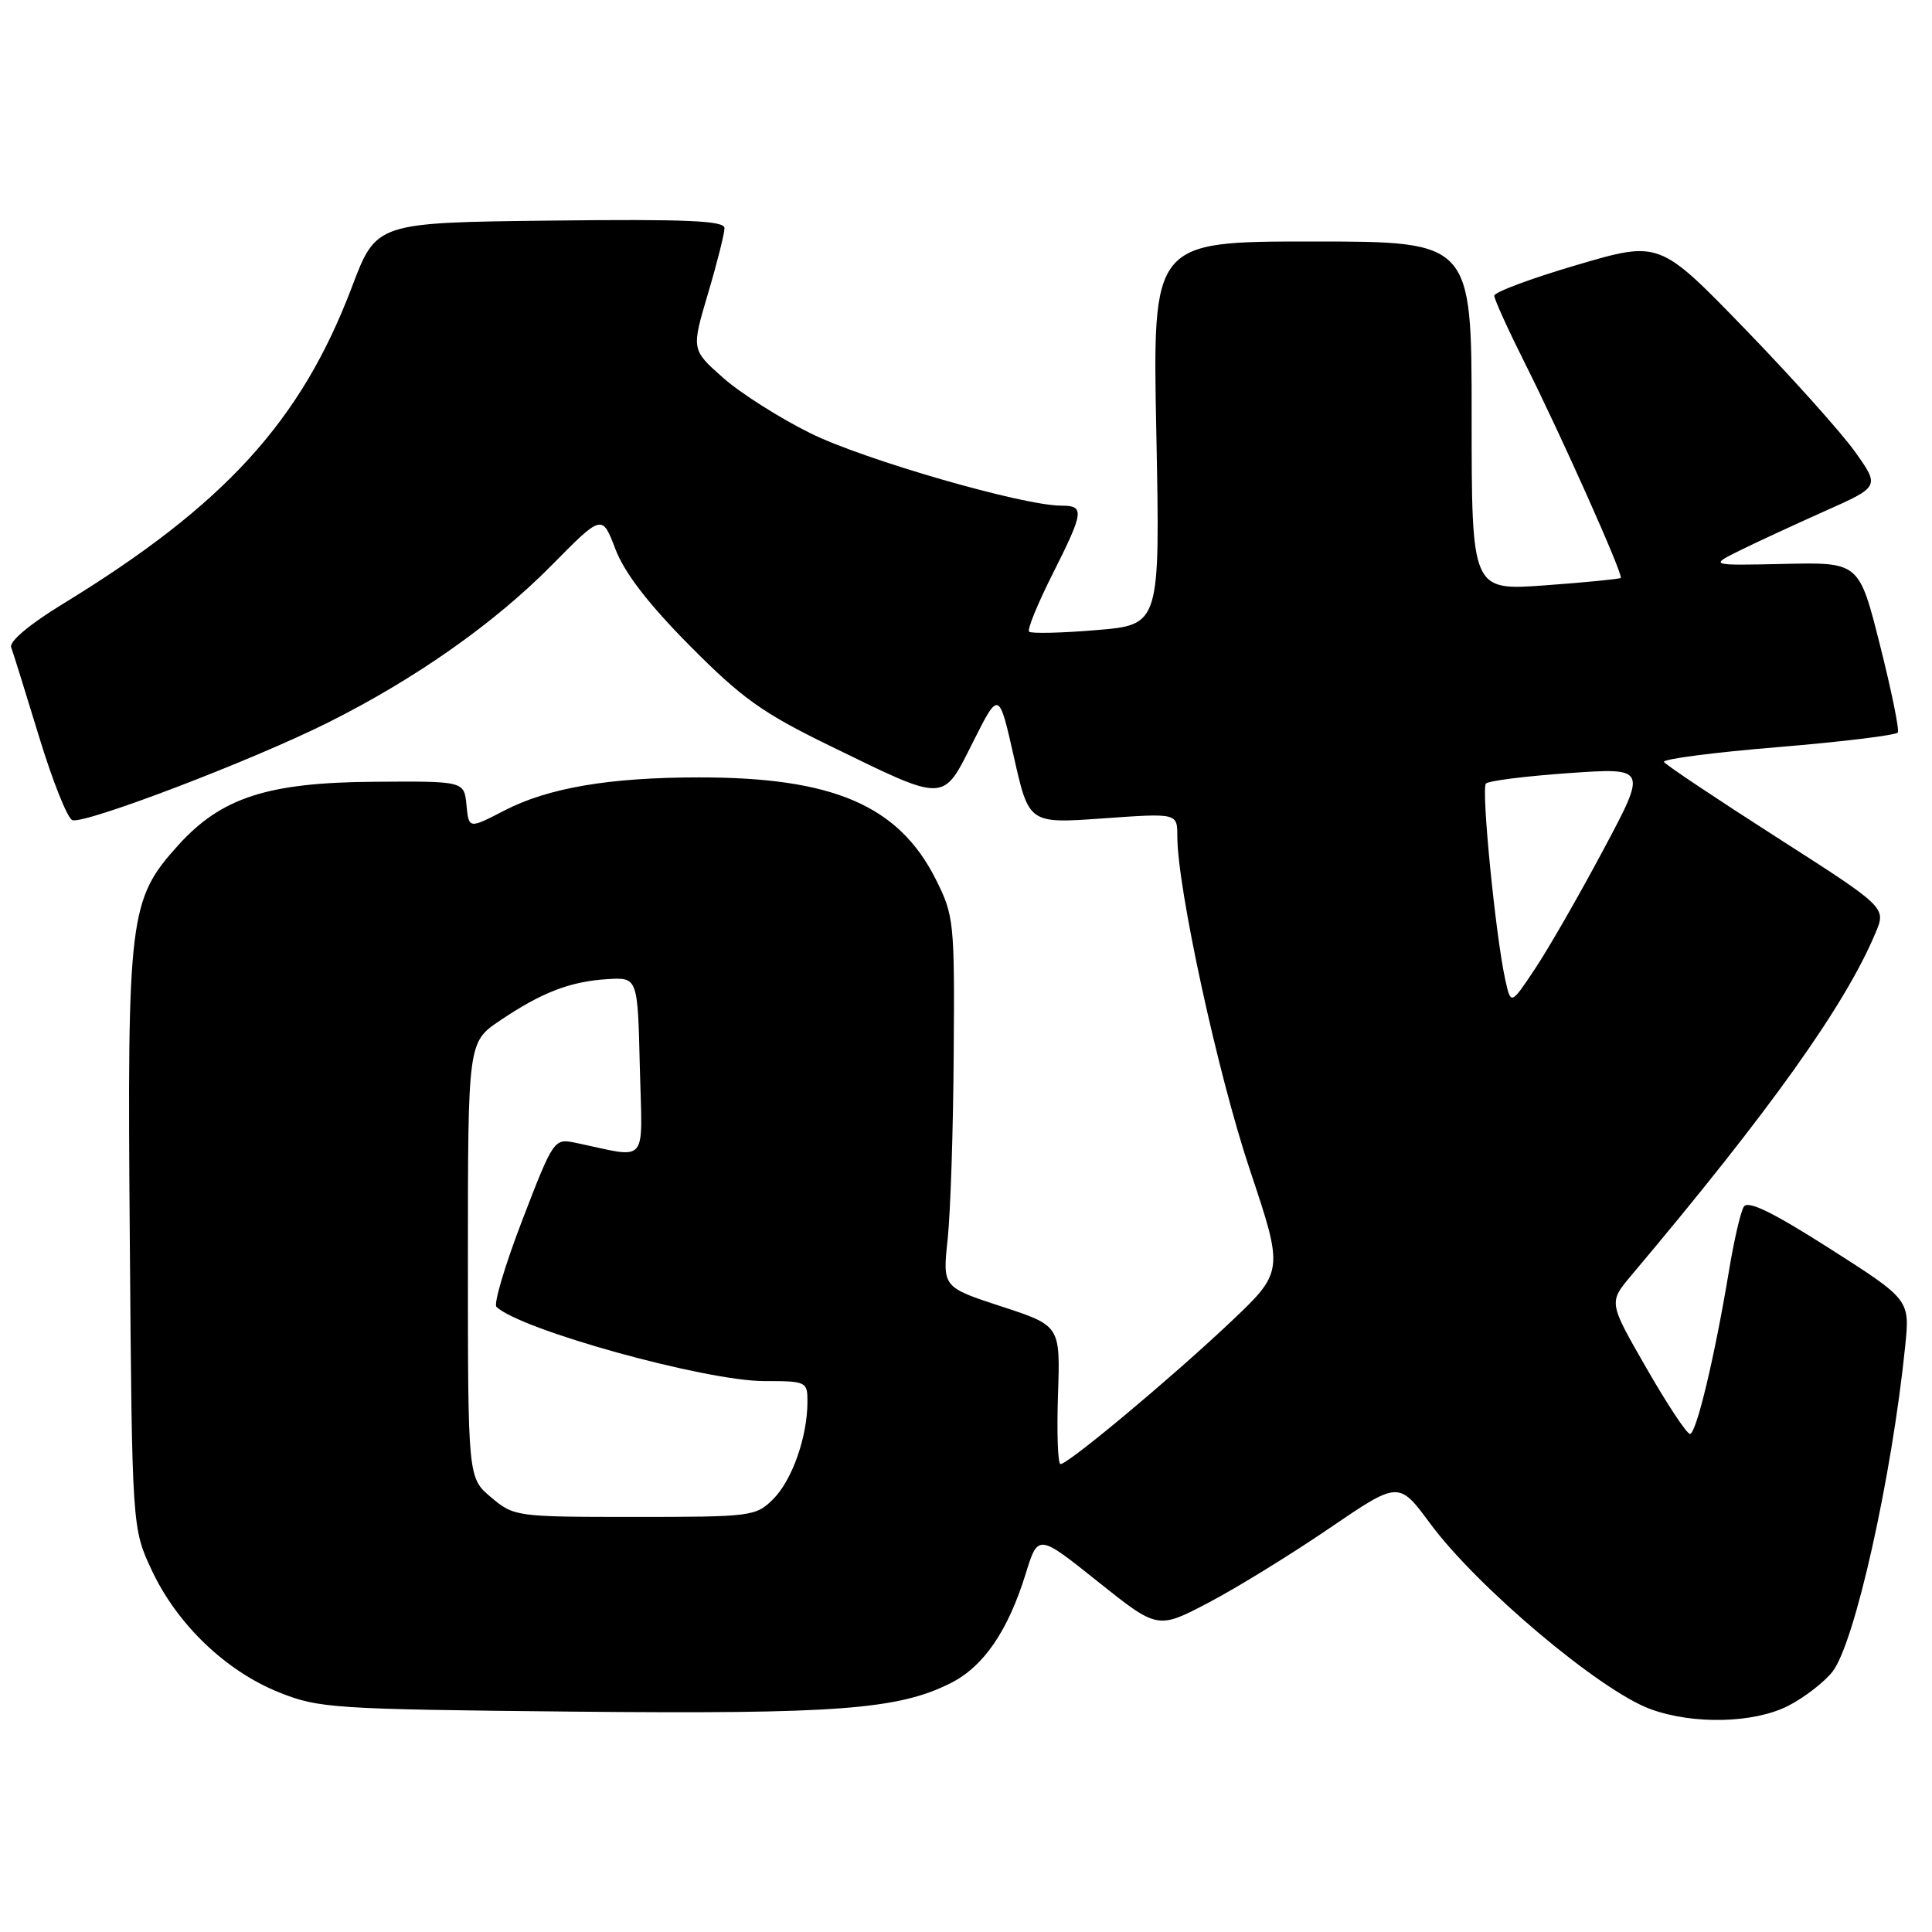 <?xml version="1.0" encoding="UTF-8" standalone="no"?>
<!DOCTYPE svg PUBLIC "-//W3C//DTD SVG 1.1//EN" "http://www.w3.org/Graphics/SVG/1.1/DTD/svg11.dtd" >
<svg xmlns="http://www.w3.org/2000/svg" xmlns:xlink="http://www.w3.org/1999/xlink" version="1.1" viewBox="0 0 256 256">
 <g >
 <path fill="currentColor"
d=" M 236.95 226.03 C 239.07 224.94 241.71 222.91 242.81 221.51 C 245.76 217.77 250.68 195.73 252.45 178.36 C 253.07 172.22 253.07 172.22 242.45 165.44 C 234.83 160.59 231.61 159.02 231.06 159.90 C 230.64 160.58 229.76 164.37 229.11 168.32 C 227.22 179.73 224.77 190.00 223.93 190.00 C 223.51 190.00 220.91 186.08 218.16 181.28 C 213.15 172.57 213.15 172.57 216.13 169.03 C 234.56 147.15 244.52 133.18 248.53 123.58 C 249.93 120.24 249.93 120.24 235.41 110.94 C 227.43 105.83 220.71 101.34 220.48 100.96 C 220.25 100.59 227.03 99.70 235.56 99.00 C 244.09 98.29 251.24 97.42 251.47 97.06 C 251.69 96.70 250.62 91.47 249.10 85.45 C 246.34 74.50 246.34 74.50 236.42 74.72 C 226.50 74.94 226.50 74.94 230.50 72.96 C 232.70 71.87 237.78 69.52 241.79 67.73 C 249.09 64.48 249.09 64.48 245.79 59.85 C 243.98 57.31 237.41 49.98 231.19 43.56 C 219.88 31.89 219.88 31.89 208.94 35.11 C 202.92 36.88 198.00 38.71 198.00 39.18 C 198.00 39.66 199.80 43.62 201.99 47.99 C 206.80 57.55 215.13 76.20 214.76 76.58 C 214.61 76.72 210.10 77.17 204.74 77.56 C 195.00 78.27 195.00 78.27 195.00 55.14 C 195.00 32.00 195.00 32.00 173.86 32.00 C 152.71 32.00 152.71 32.00 153.22 57.39 C 153.72 82.79 153.72 82.79 145.29 83.49 C 140.65 83.88 136.64 83.97 136.36 83.70 C 136.09 83.43 137.48 80.02 139.44 76.13 C 143.65 67.76 143.75 67.00 140.61 67.00 C 135.55 67.00 114.51 60.93 107.41 57.42 C 103.32 55.40 98.09 52.08 95.79 50.04 C 91.61 46.33 91.61 46.33 93.81 38.91 C 95.02 34.84 96.00 30.93 96.00 30.23 C 96.00 29.24 91.04 29.02 72.93 29.23 C 49.86 29.50 49.86 29.50 46.64 38.00 C 39.90 55.81 29.76 66.93 8.25 80.07 C 3.92 82.72 1.19 85.01 1.48 85.77 C 1.74 86.47 3.40 91.80 5.18 97.63 C 6.95 103.45 8.93 108.42 9.58 108.67 C 11.14 109.27 33.46 100.76 43.49 95.73 C 55.07 89.94 65.52 82.58 73.12 74.88 C 79.78 68.13 79.78 68.13 81.55 72.77 C 82.75 75.92 85.92 80.03 91.41 85.57 C 98.31 92.53 101.04 94.48 110.00 98.84 C 125.47 106.39 124.87 106.40 128.94 98.30 C 132.36 91.50 132.36 91.50 134.35 100.32 C 136.34 109.14 136.34 109.14 146.17 108.44 C 156.00 107.74 156.00 107.74 156.00 110.80 C 156.00 117.66 161.37 142.34 165.61 155.00 C 170.13 168.50 170.13 168.50 162.87 175.35 C 154.96 182.80 141.54 194.00 140.52 194.00 C 140.17 194.00 140.02 189.87 140.19 184.83 C 140.50 175.66 140.50 175.66 132.69 173.11 C 124.89 170.56 124.89 170.56 125.57 164.20 C 125.94 160.71 126.31 149.67 126.37 139.68 C 126.50 122.16 126.41 121.32 124.00 116.52 C 119.08 106.73 110.40 102.99 92.61 103.01 C 80.73 103.01 72.61 104.40 66.81 107.41 C 62.12 109.84 62.12 109.84 61.81 106.67 C 61.50 103.50 61.50 103.50 49.50 103.59 C 35.47 103.69 29.33 105.68 23.63 111.98 C 17.11 119.20 16.85 121.28 17.20 164.17 C 17.50 202.50 17.50 202.50 20.12 208.09 C 23.47 215.23 29.91 221.41 36.96 224.24 C 42.24 226.36 44.09 226.48 75.98 226.80 C 111.01 227.14 119.09 226.52 126.05 222.98 C 130.37 220.77 133.57 216.08 135.91 208.53 C 137.55 203.24 137.55 203.24 145.47 209.57 C 153.40 215.90 153.40 215.90 160.17 212.34 C 163.89 210.39 171.08 205.96 176.14 202.51 C 185.34 196.24 185.34 196.24 189.50 201.87 C 195.75 210.32 211.98 224.00 218.68 226.46 C 224.36 228.54 232.39 228.35 236.95 226.03 Z  M 65.08 198.41 C 62.00 195.82 62.00 195.82 62.00 166.96 C 62.00 138.10 62.00 138.10 66.25 135.23 C 71.77 131.50 75.57 130.04 80.50 129.74 C 84.50 129.50 84.50 129.50 84.78 141.38 C 85.10 154.65 86.10 153.48 76.19 151.41 C 73.43 150.84 73.31 151.00 69.22 161.64 C 66.93 167.59 65.39 172.78 65.78 173.16 C 68.91 176.19 93.43 182.99 101.25 183.00 C 106.86 183.00 107.00 183.07 106.99 185.75 C 106.99 190.38 104.96 196.13 102.46 198.63 C 100.16 200.93 99.59 201.00 84.12 201.00 C 68.40 201.00 68.11 200.96 65.08 198.41 Z  M 199.46 129.84 C 198.18 124.09 196.25 104.53 196.89 103.83 C 197.22 103.46 202.17 102.84 207.88 102.44 C 218.26 101.72 218.26 101.72 212.45 112.61 C 209.26 118.60 205.19 125.68 203.42 128.34 C 200.20 133.18 200.20 133.18 199.46 129.84 Z "/>
</g>
</svg>